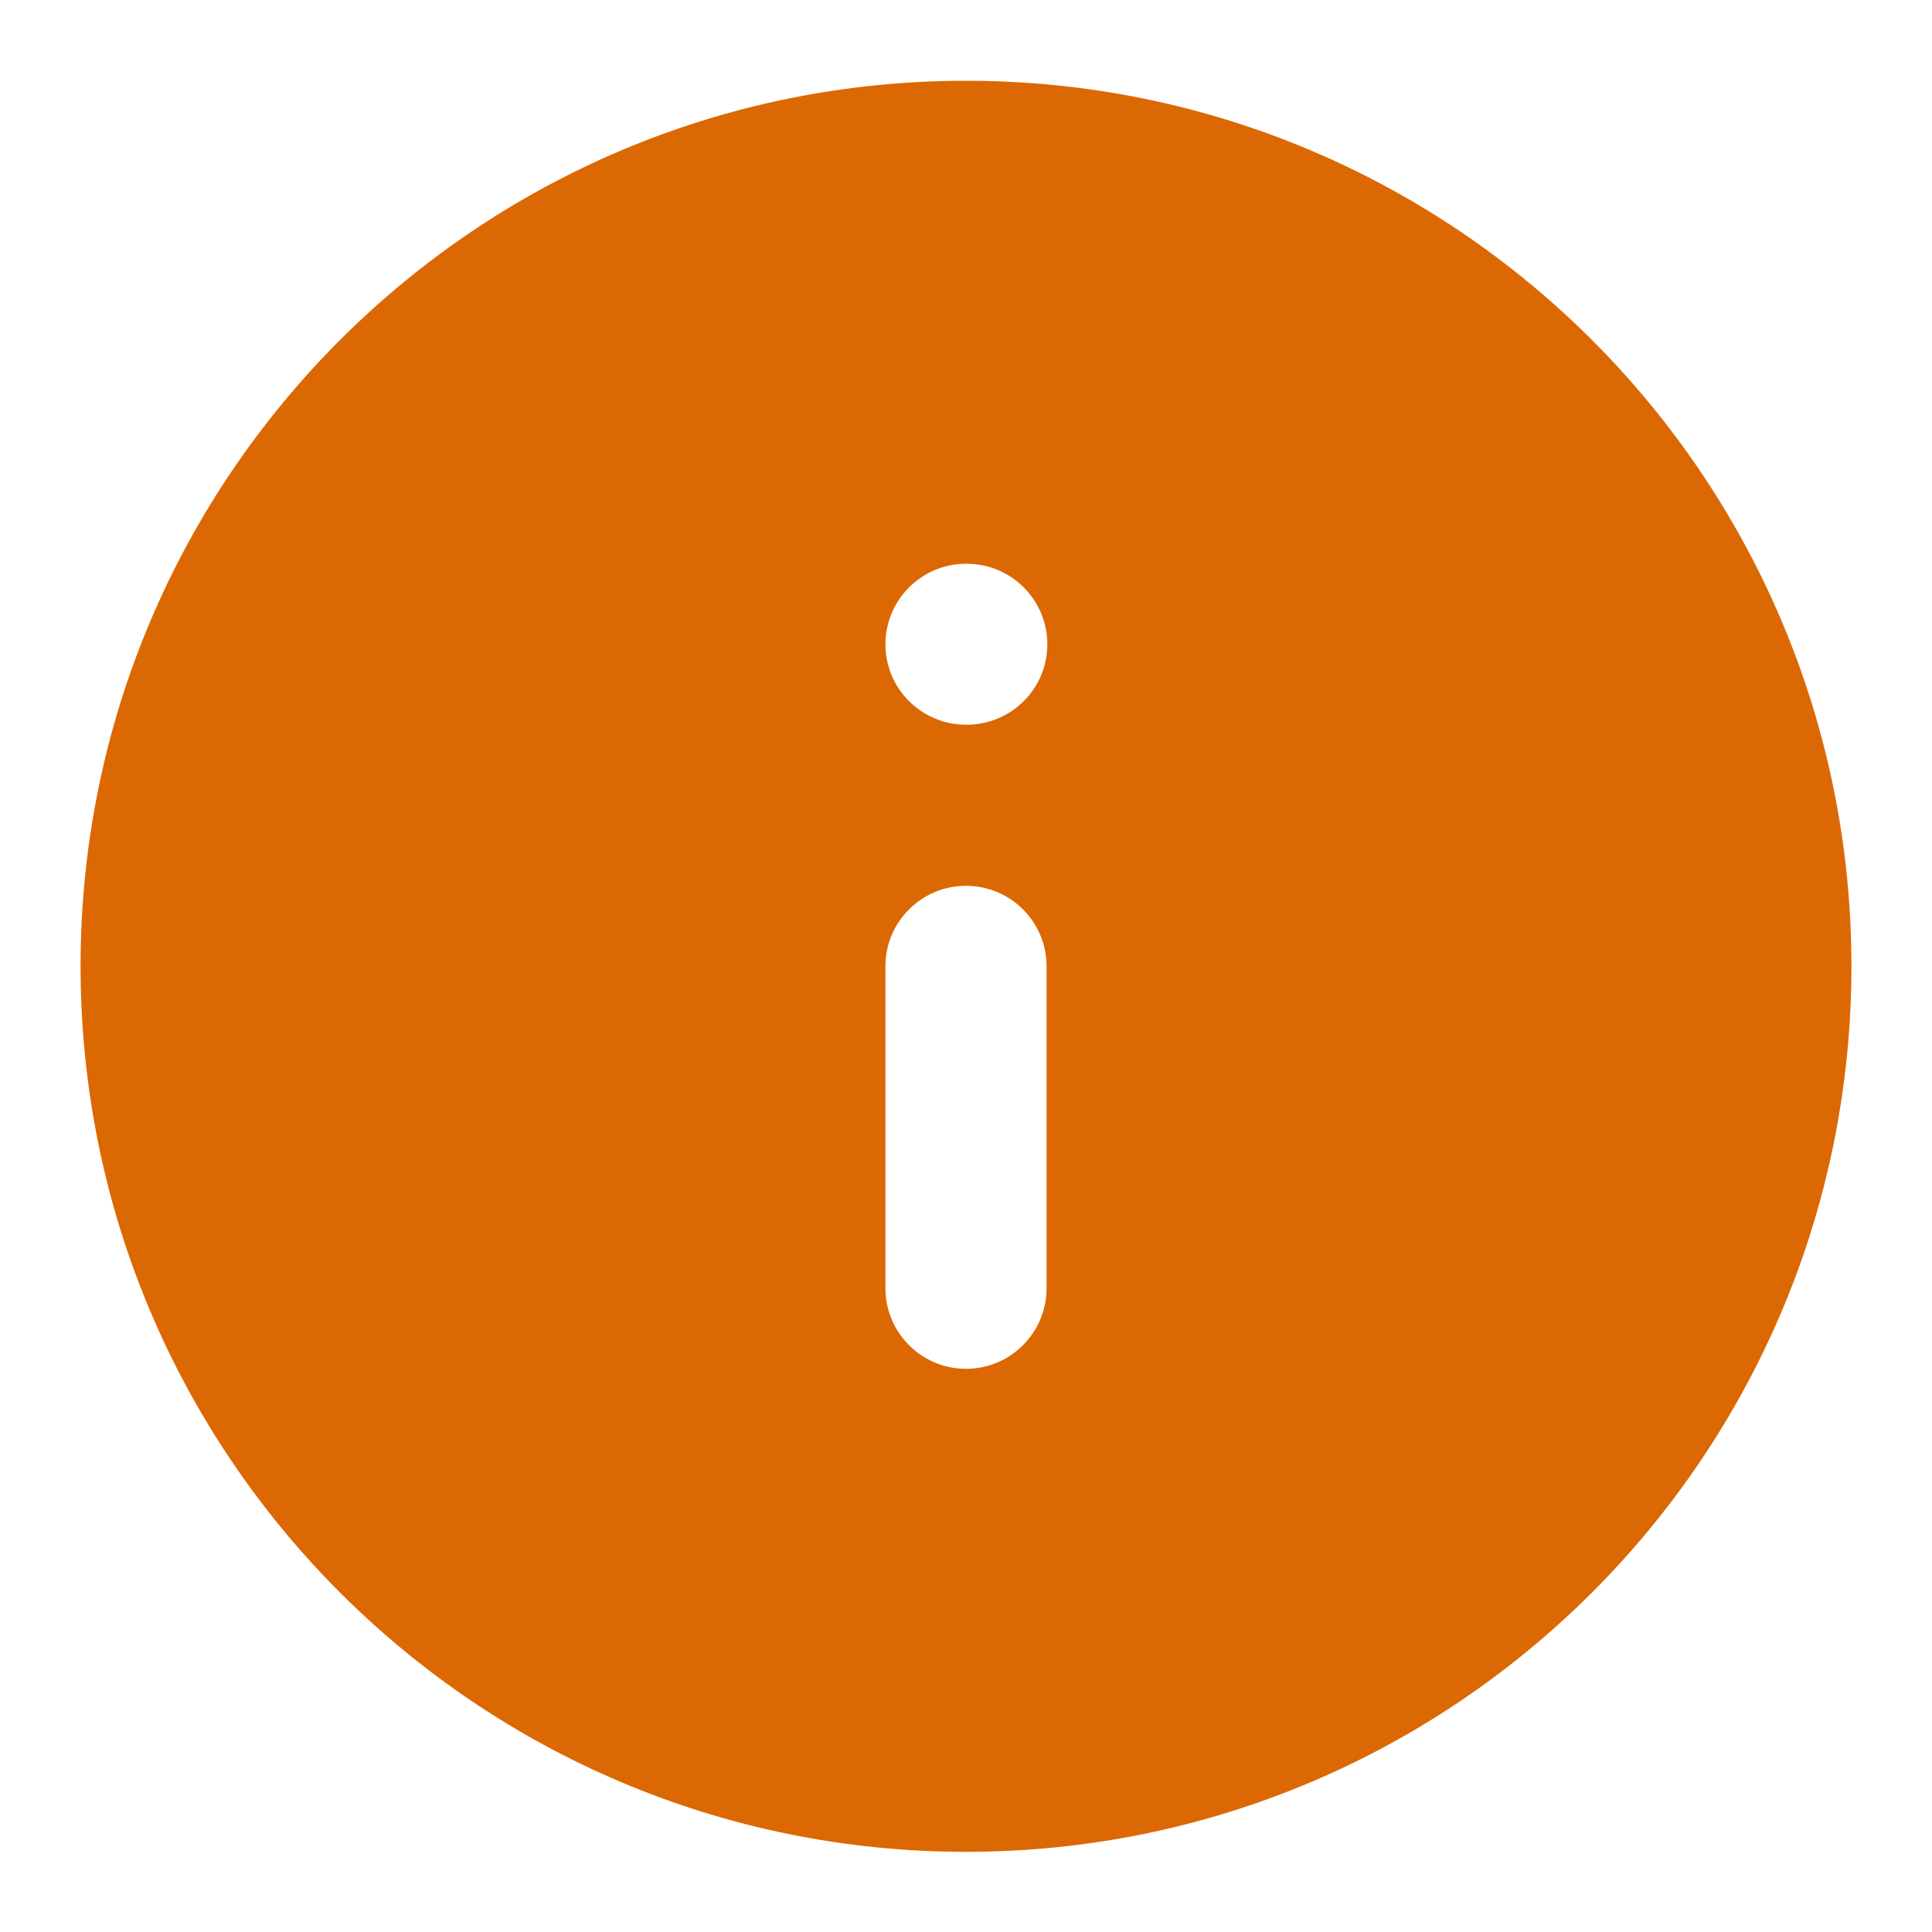 <svg width="10" height="10" viewBox="0 0 10 10" fill="none" xmlns="http://www.w3.org/2000/svg">
<path fill-rule="evenodd" clip-rule="evenodd" d="M5 0.418C2.469 0.418 0.417 2.47 0.417 5.001C0.417 7.533 2.469 9.585 5 9.585C7.531 9.585 9.583 7.533 9.583 5.001C9.583 2.47 7.531 0.418 5 0.418ZM5 2.918C4.77 2.918 4.583 3.105 4.583 3.335C4.583 3.565 4.77 3.751 5 3.751H5.004C5.234 3.751 5.421 3.565 5.421 3.335C5.421 3.105 5.234 2.918 5.004 2.918H5ZM5.417 5.001C5.417 4.771 5.23 4.585 5 4.585C4.77 4.585 4.583 4.771 4.583 5.001V6.668C4.583 6.898 4.77 7.085 5 7.085C5.23 7.085 5.417 6.898 5.417 6.668V5.001Z" fill="#DC6803"/>
</svg>
